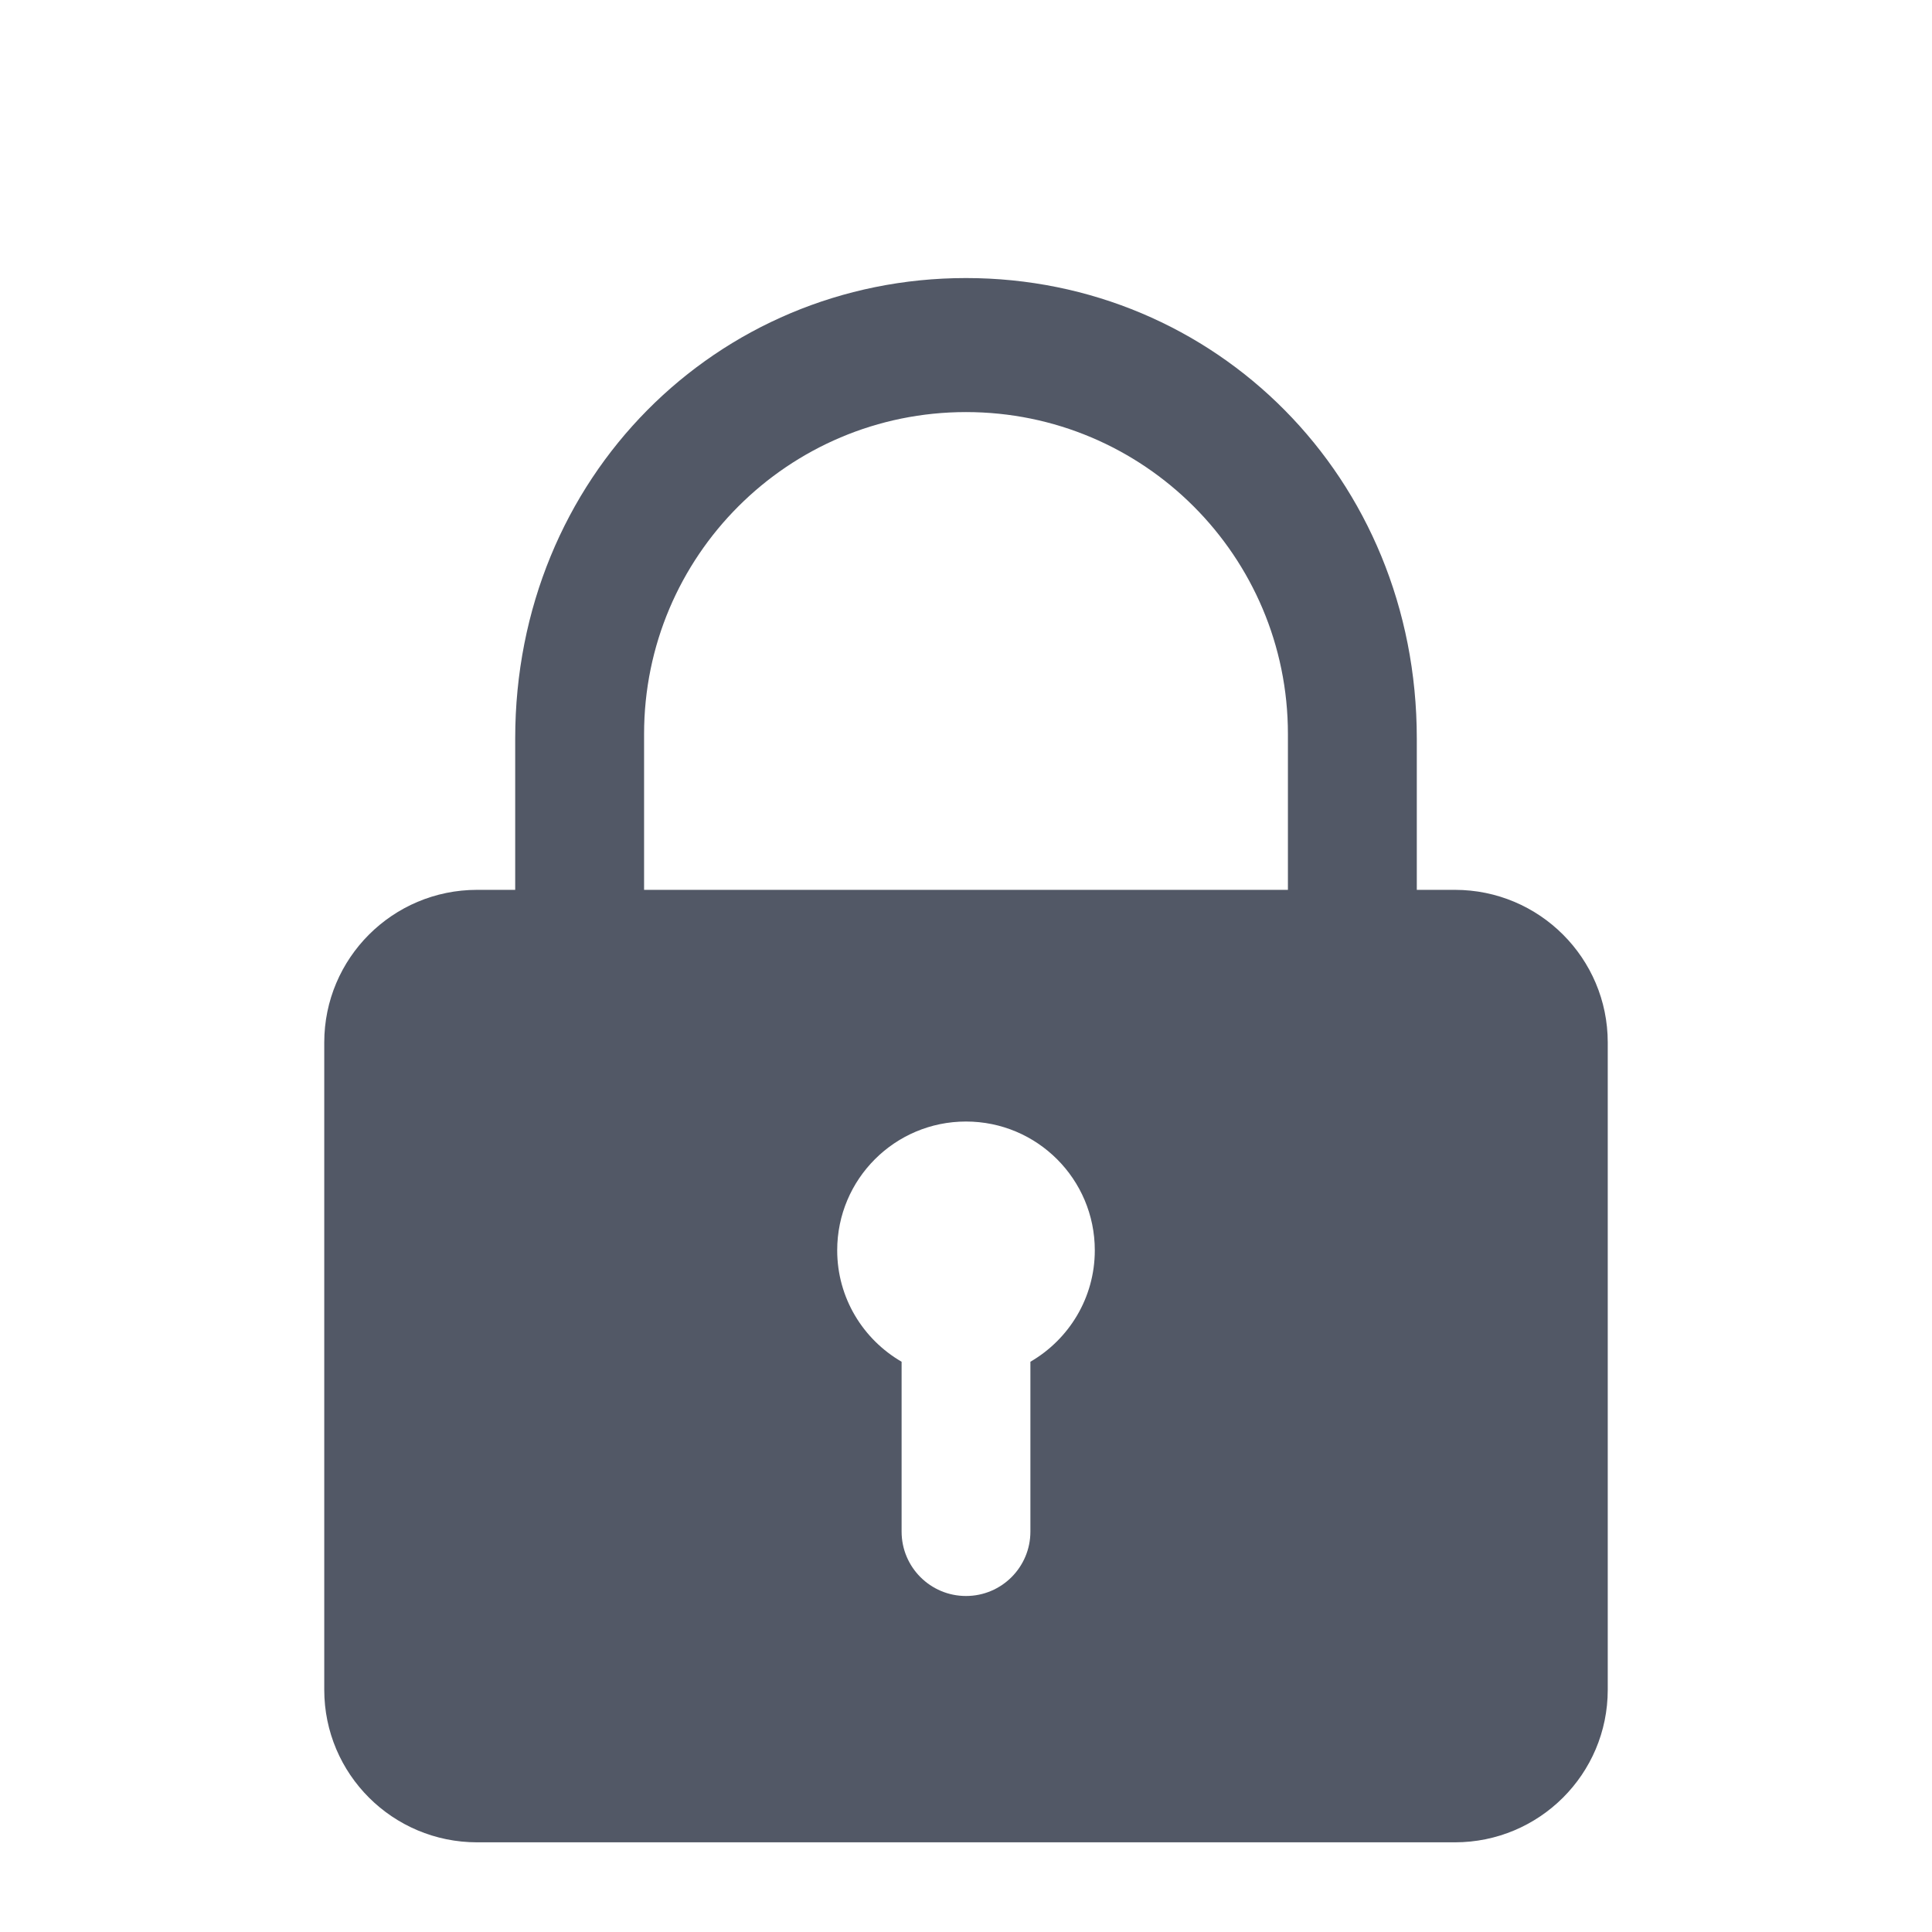 <svg xmlns="http://www.w3.org/2000/svg" width="24" height="24" viewBox="0 0 24 24" fill="none">
    <path
        d="M18.073 11.054H5.927C4.878 11.054 4.028 11.903 4.028 12.95V20.991C4.028 22.038 4.878 22.886 5.927 22.886H18.073C19.122 22.886 19.972 22.038 19.972 20.991V12.95C19.972 11.903 19.122 11.054 18.073 11.054ZM12.8 16.916V19.026C12.8 19.468 12.442 19.826 12 19.826C11.558 19.826 11.2 19.468 11.2 19.026V16.916C10.722 16.639 10.4 16.123 10.4 15.532C10.4 14.648 11.116 13.932 12 13.932C12.884 13.932 13.6 14.648 13.6 15.532C13.6 16.123 13.278 16.639 12.8 16.916ZM12 3.454C8.907 3.454 6.4 5.926 6.4 9.174V11.658L17.6 12.191V9.174C17.6 5.926 15.093 3.454 12 3.454ZM8.001 11.517V9.118C8.001 6.91 9.791 5.119 12 5.119C14.209 5.119 15.999 6.91 15.999 9.118V11.574L8.001 11.517Z"
        fill="#525866" />
</svg>